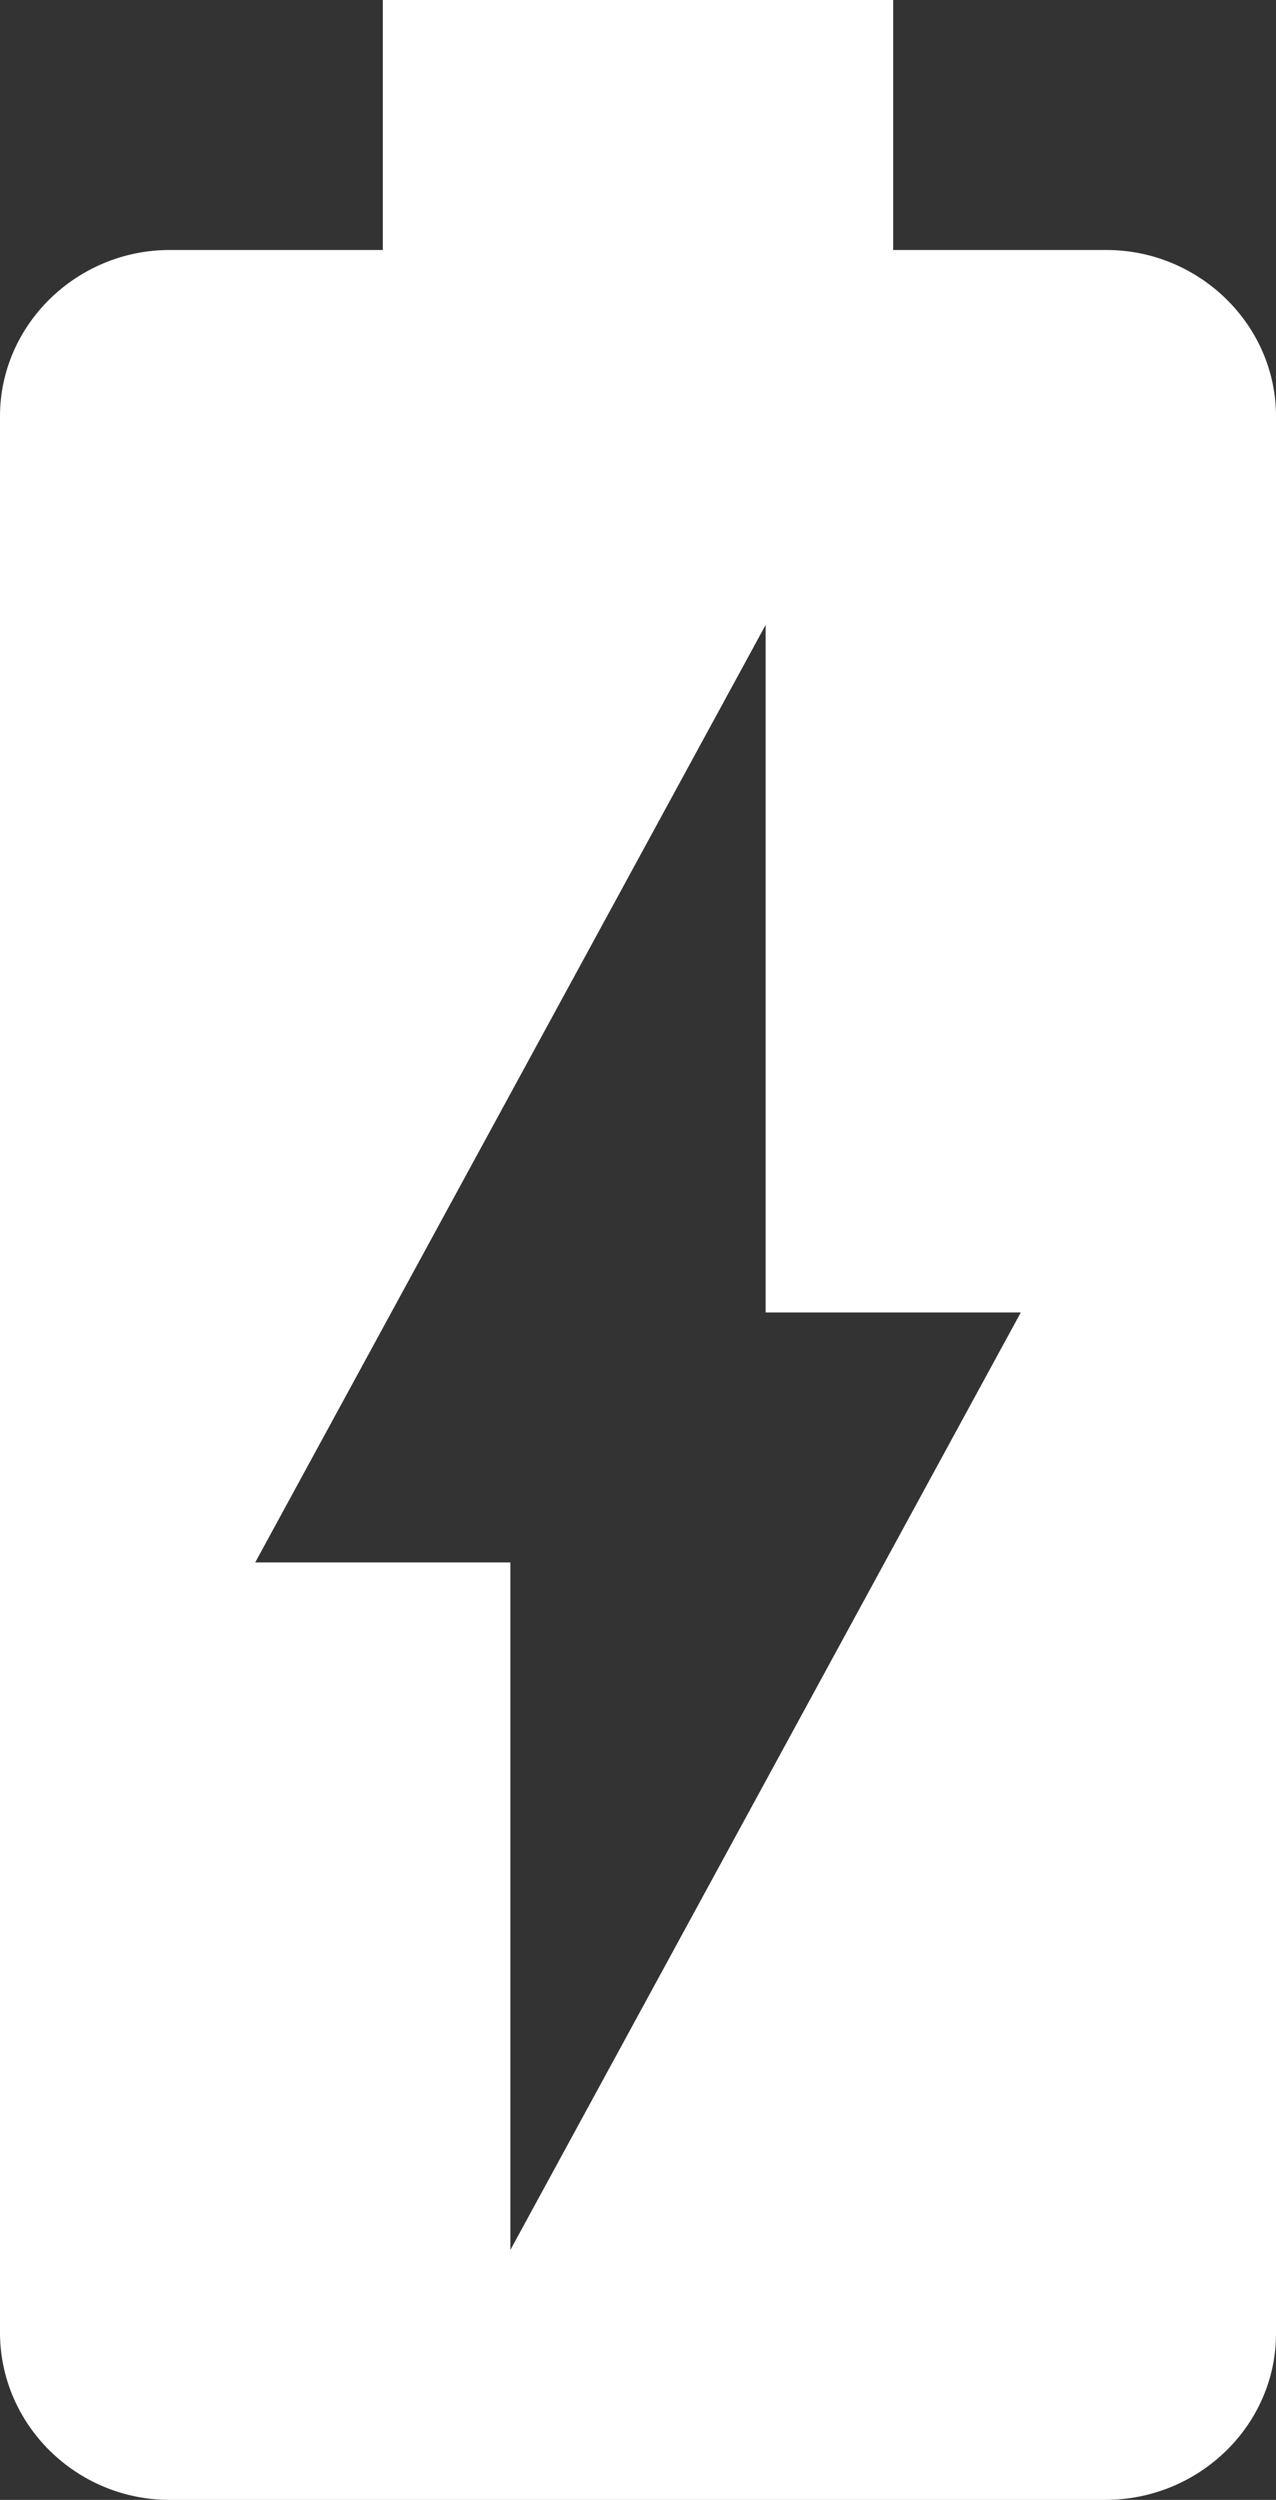 <svg width="24" height="47" viewBox="0 0 24 47" fill="none" xmlns="http://www.w3.org/2000/svg">
<rect x="0" y="0" width="24" height="47" fill="#333333" stroke="none"/>
<path d="M20.808 4.7H16.8V0H7.2V4.7H3.192C1.44 4.7 0 6.11 0 7.825V43.851C0 45.59 1.44 47 3.192 47H20.784C22.56 47 24 45.59 24 43.874V7.825C24 6.11 22.56 4.7 20.808 4.7ZM9.6 42.3V29.375H4.8L14.4 11.75V24.675H19.2L9.6 42.3Z" fill="white"/>
</svg>
